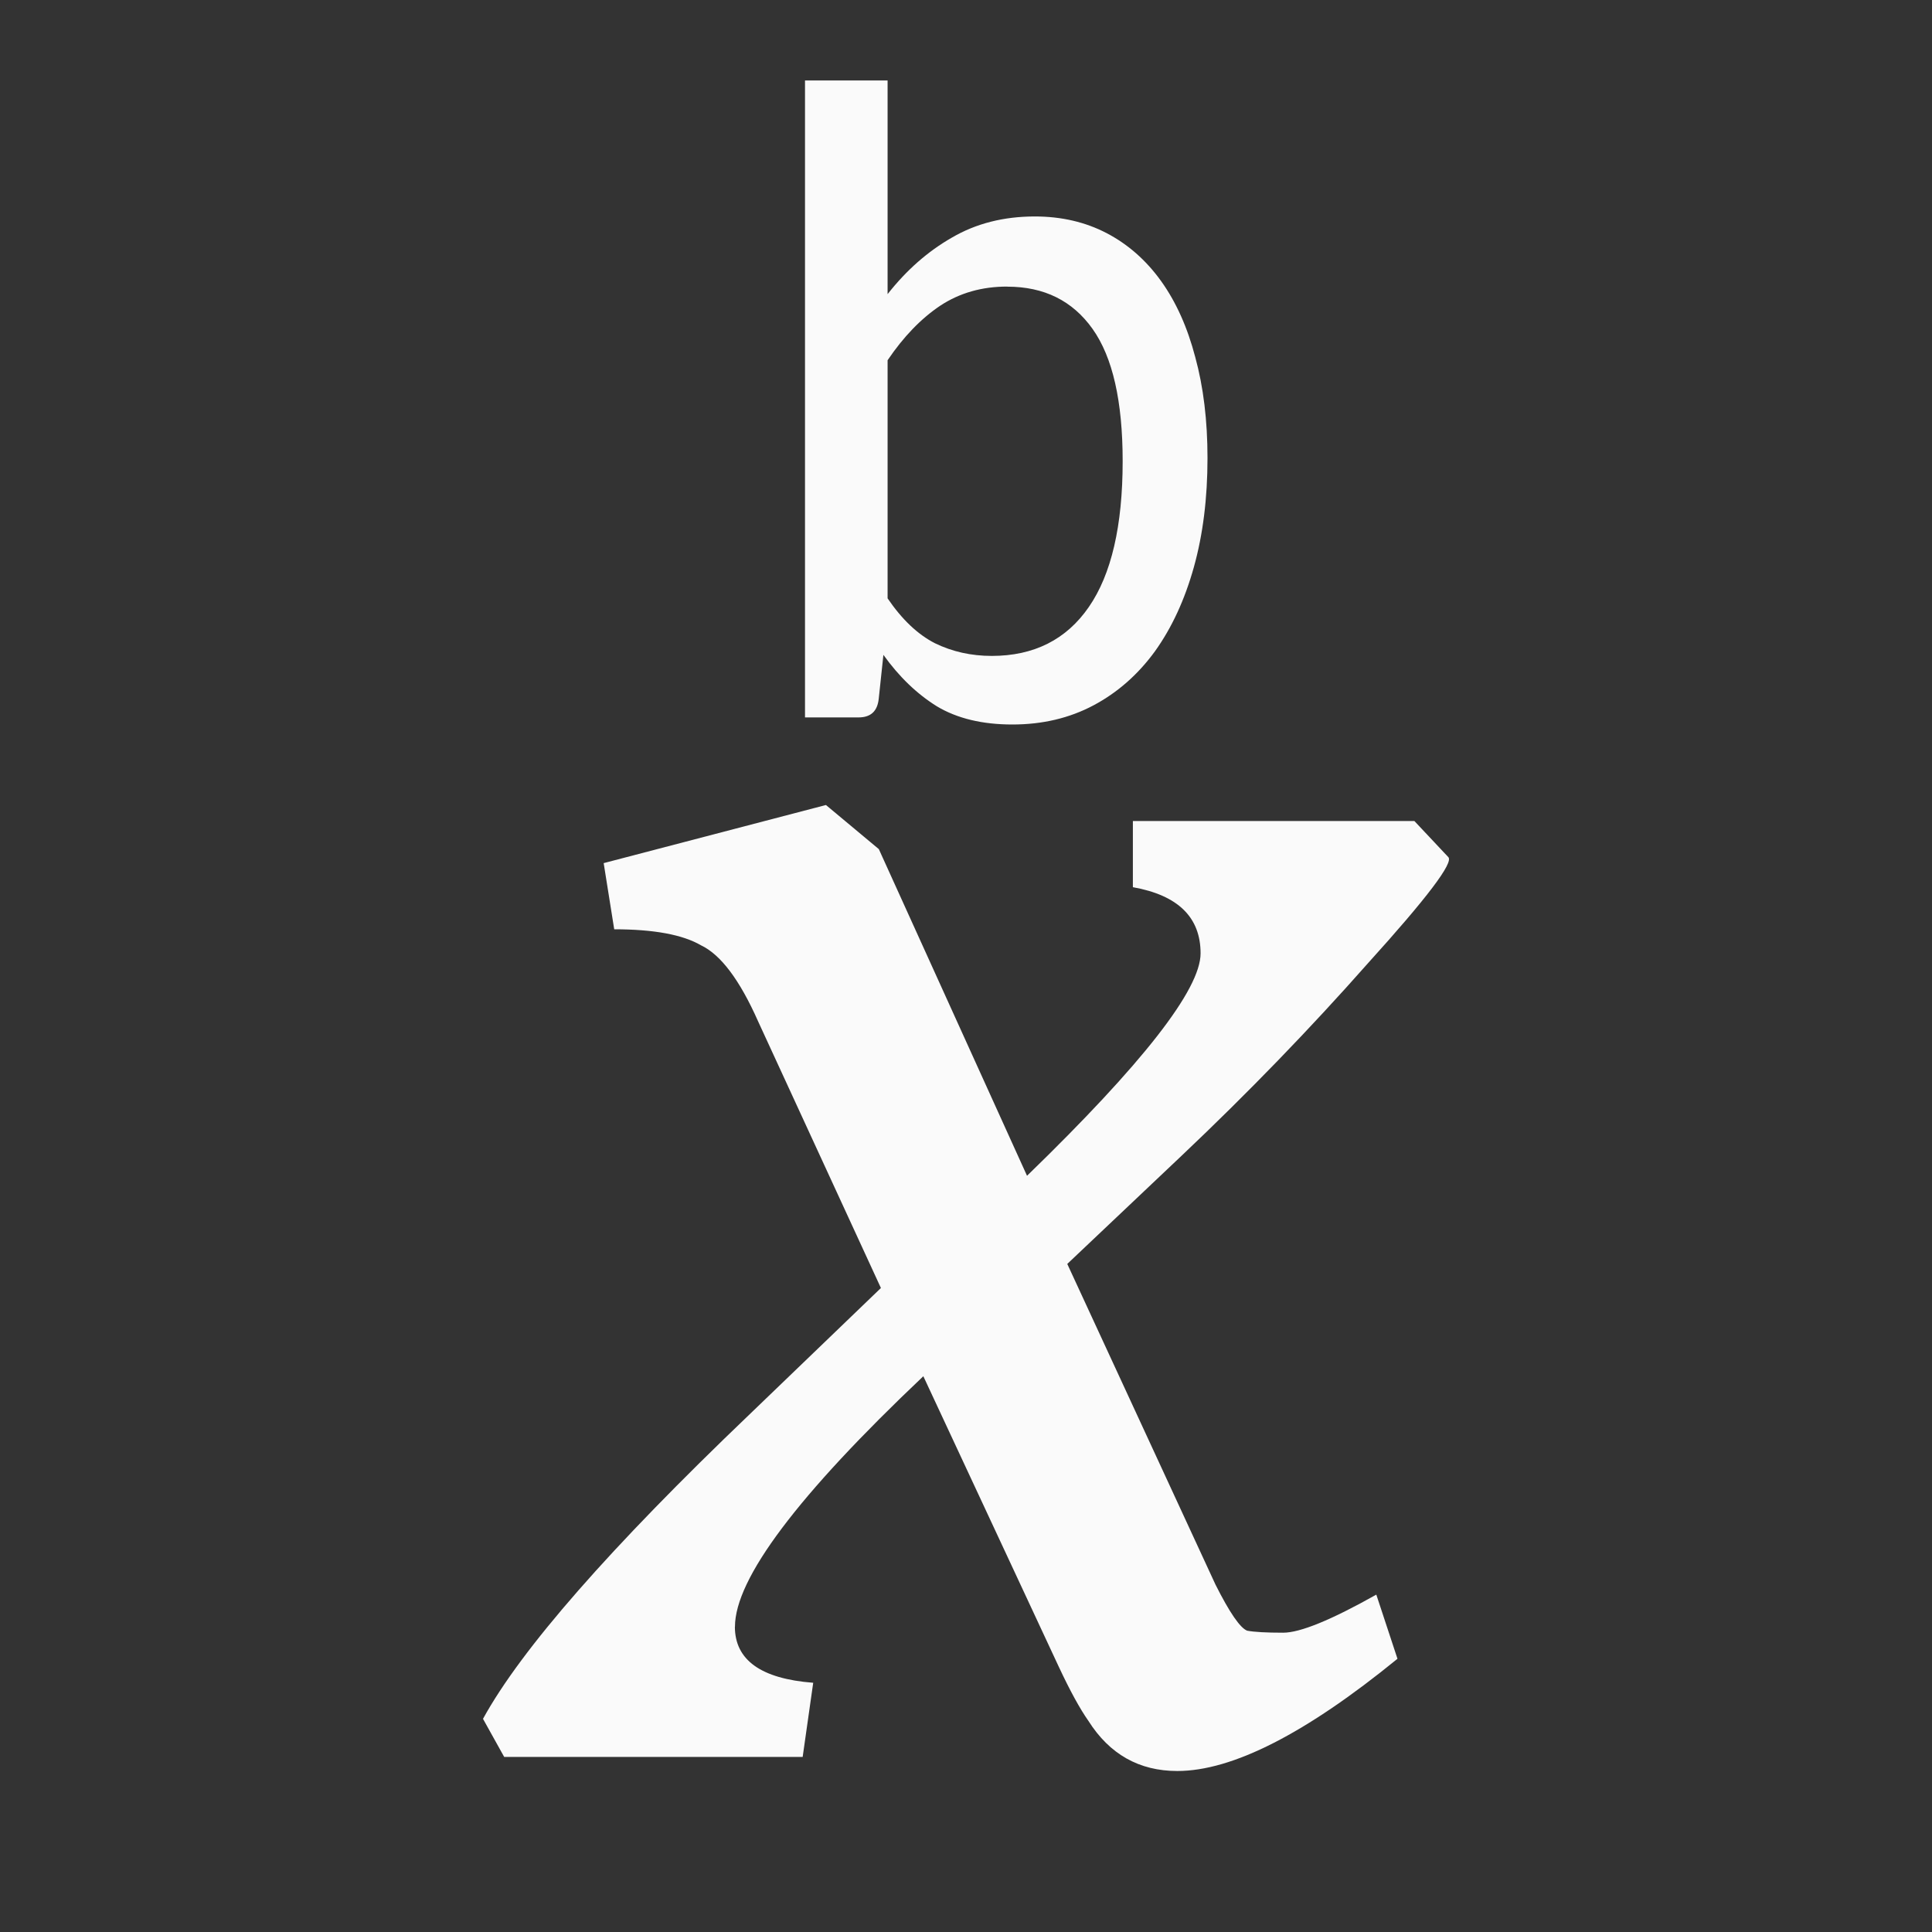 <svg viewBox="0 0 24 24" xmlns="http://www.w3.org/2000/svg"><rect x="0" y="0" width="24" height="24" fill="#333333" stroke="none"/><g fill="#fafafa"><path d="m10 8.912v-7.912h1.026v2.654c.233-.297.499-.531.798-.702.299-.175.643-.263 1.031-.263.33 0 .627.069.892.207.264.138.49.336.676.595.186.259.328.575.425.946.101.368.152.786.152 1.253 0 .497-.056.948-.169 1.354-.113.405-.274.754-.484 1.047-.21.288-.464.512-.763.671s-.635.238-1.008.238-.686-.075-.938-.226c-.249-.155-.47-.368-.664-.639l-.058.545c-.016.155-.099.232-.251.232zm2.512-5.352c-.315 0-.592.079-.833.238-.237.159-.455.384-.653.677v2.958c.179.263.375.449.589.558.214.104.449.157.705.157.524 0 .927-.203 1.206-.608.28-.405.42-1.009.42-1.811 0-.744-.124-1.291-.373-1.642-.249-.351-.602-.526-1.061-.526z"/><path d="m9.129 20.207q0 .622.973.697l-.131.921h-3.708l-.263-.473q.71-1.295 3.313-3.784l1.63-1.568-1.525-3.311q-.342-.772-.71-.946-.342-.199-1.078-.199l-.131-.822 2.761-.722.657.548 1.841 4.058q2.156-2.091 2.156-2.763 0-.672-.841-.822v-.822h3.497l.421.448q.105.1-.999 1.32-1.078 1.22-2.314 2.39l-1.42 1.344 1.841 3.983q.263.523.394.573.131.025.447.025.316 0 1.157-.473l.263.797q-1.709 1.394-2.735 1.394-.71 0-1.104-.622-.158-.224-.368-.672l-1.683-3.61q-2.34 2.216-2.34 3.112z"/></g></svg>